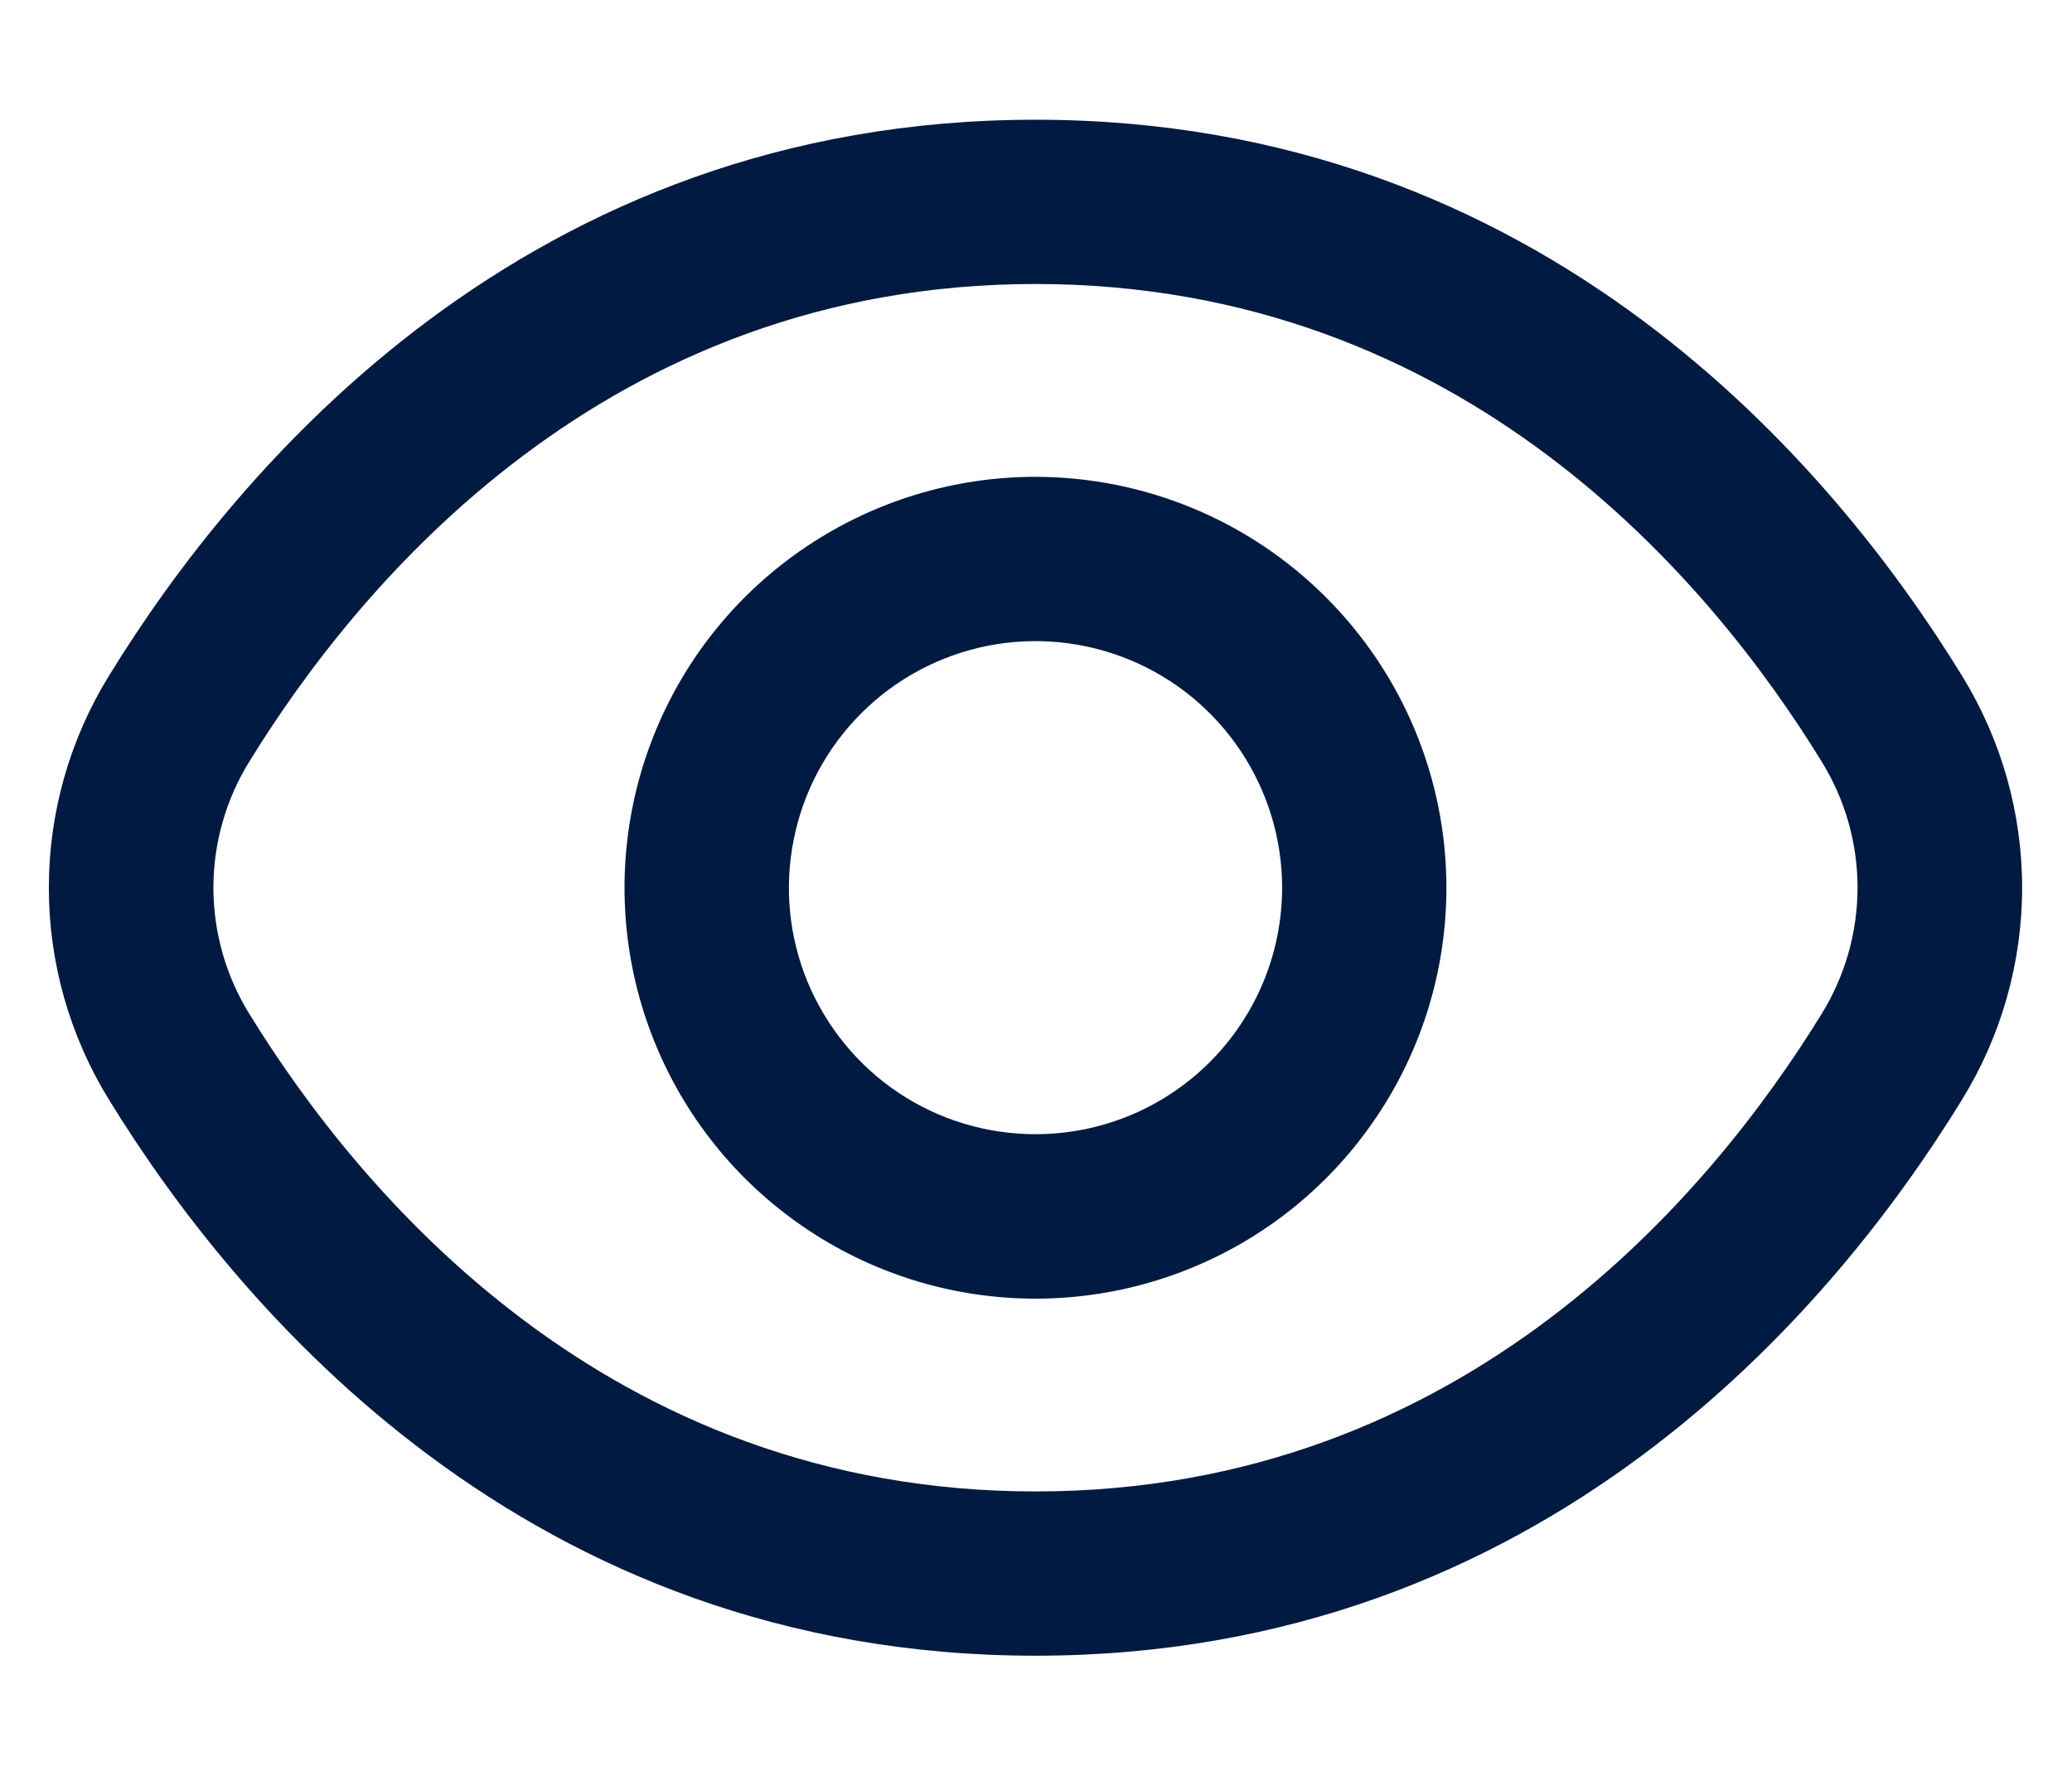 <svg width="14" height="12" viewBox="0 0 14 12" fill="none" xmlns="http://www.w3.org/2000/svg">
<path d="M13.256 4.565C12.395 3.162 10.435 0.809 6.997 0.809C3.558 0.809 1.599 3.162 0.737 4.565C0.471 4.996 0.33 5.492 0.33 5.998C0.33 6.505 0.471 7.001 0.737 7.432C1.599 8.835 3.558 11.188 6.997 11.188C10.435 11.188 12.395 8.835 13.256 7.432C13.522 7.001 13.663 6.505 13.663 5.998C13.663 5.492 13.522 4.996 13.256 4.565ZM12.309 6.85C11.569 8.053 9.895 10.078 6.997 10.078C4.098 10.078 2.424 8.053 1.684 6.85C1.526 6.594 1.442 6.299 1.442 5.998C1.442 5.697 1.526 5.403 1.684 5.147C2.424 3.944 4.098 1.919 6.997 1.919C9.895 1.919 11.569 3.941 12.309 5.147C12.467 5.403 12.551 5.697 12.551 5.998C12.551 6.299 12.467 6.594 12.309 6.85Z" fill="#001A41"/>
<path d="M6.997 3.222C6.447 3.222 5.911 3.385 5.454 3.69C4.997 3.995 4.641 4.428 4.431 4.936C4.221 5.443 4.166 6.001 4.273 6.54C4.38 7.079 4.645 7.574 5.033 7.962C5.422 8.35 5.916 8.615 6.455 8.722C6.994 8.829 7.552 8.774 8.059 8.564C8.567 8.354 9 7.998 9.305 7.541C9.611 7.084 9.773 6.548 9.773 5.998C9.773 5.262 9.48 4.556 8.959 4.036C8.439 3.515 7.733 3.223 6.997 3.222ZM6.997 7.664C6.667 7.664 6.345 7.567 6.071 7.384C5.797 7.201 5.584 6.94 5.457 6.636C5.331 6.332 5.298 5.997 5.363 5.673C5.427 5.35 5.586 5.053 5.819 4.82C6.052 4.587 6.348 4.429 6.672 4.364C6.995 4.3 7.33 4.333 7.634 4.459C7.939 4.585 8.199 4.799 8.382 5.073C8.565 5.347 8.663 5.669 8.663 5.998C8.663 6.44 8.487 6.864 8.175 7.176C7.862 7.489 7.439 7.664 6.997 7.664Z" fill="#001A41"/>
</svg>

